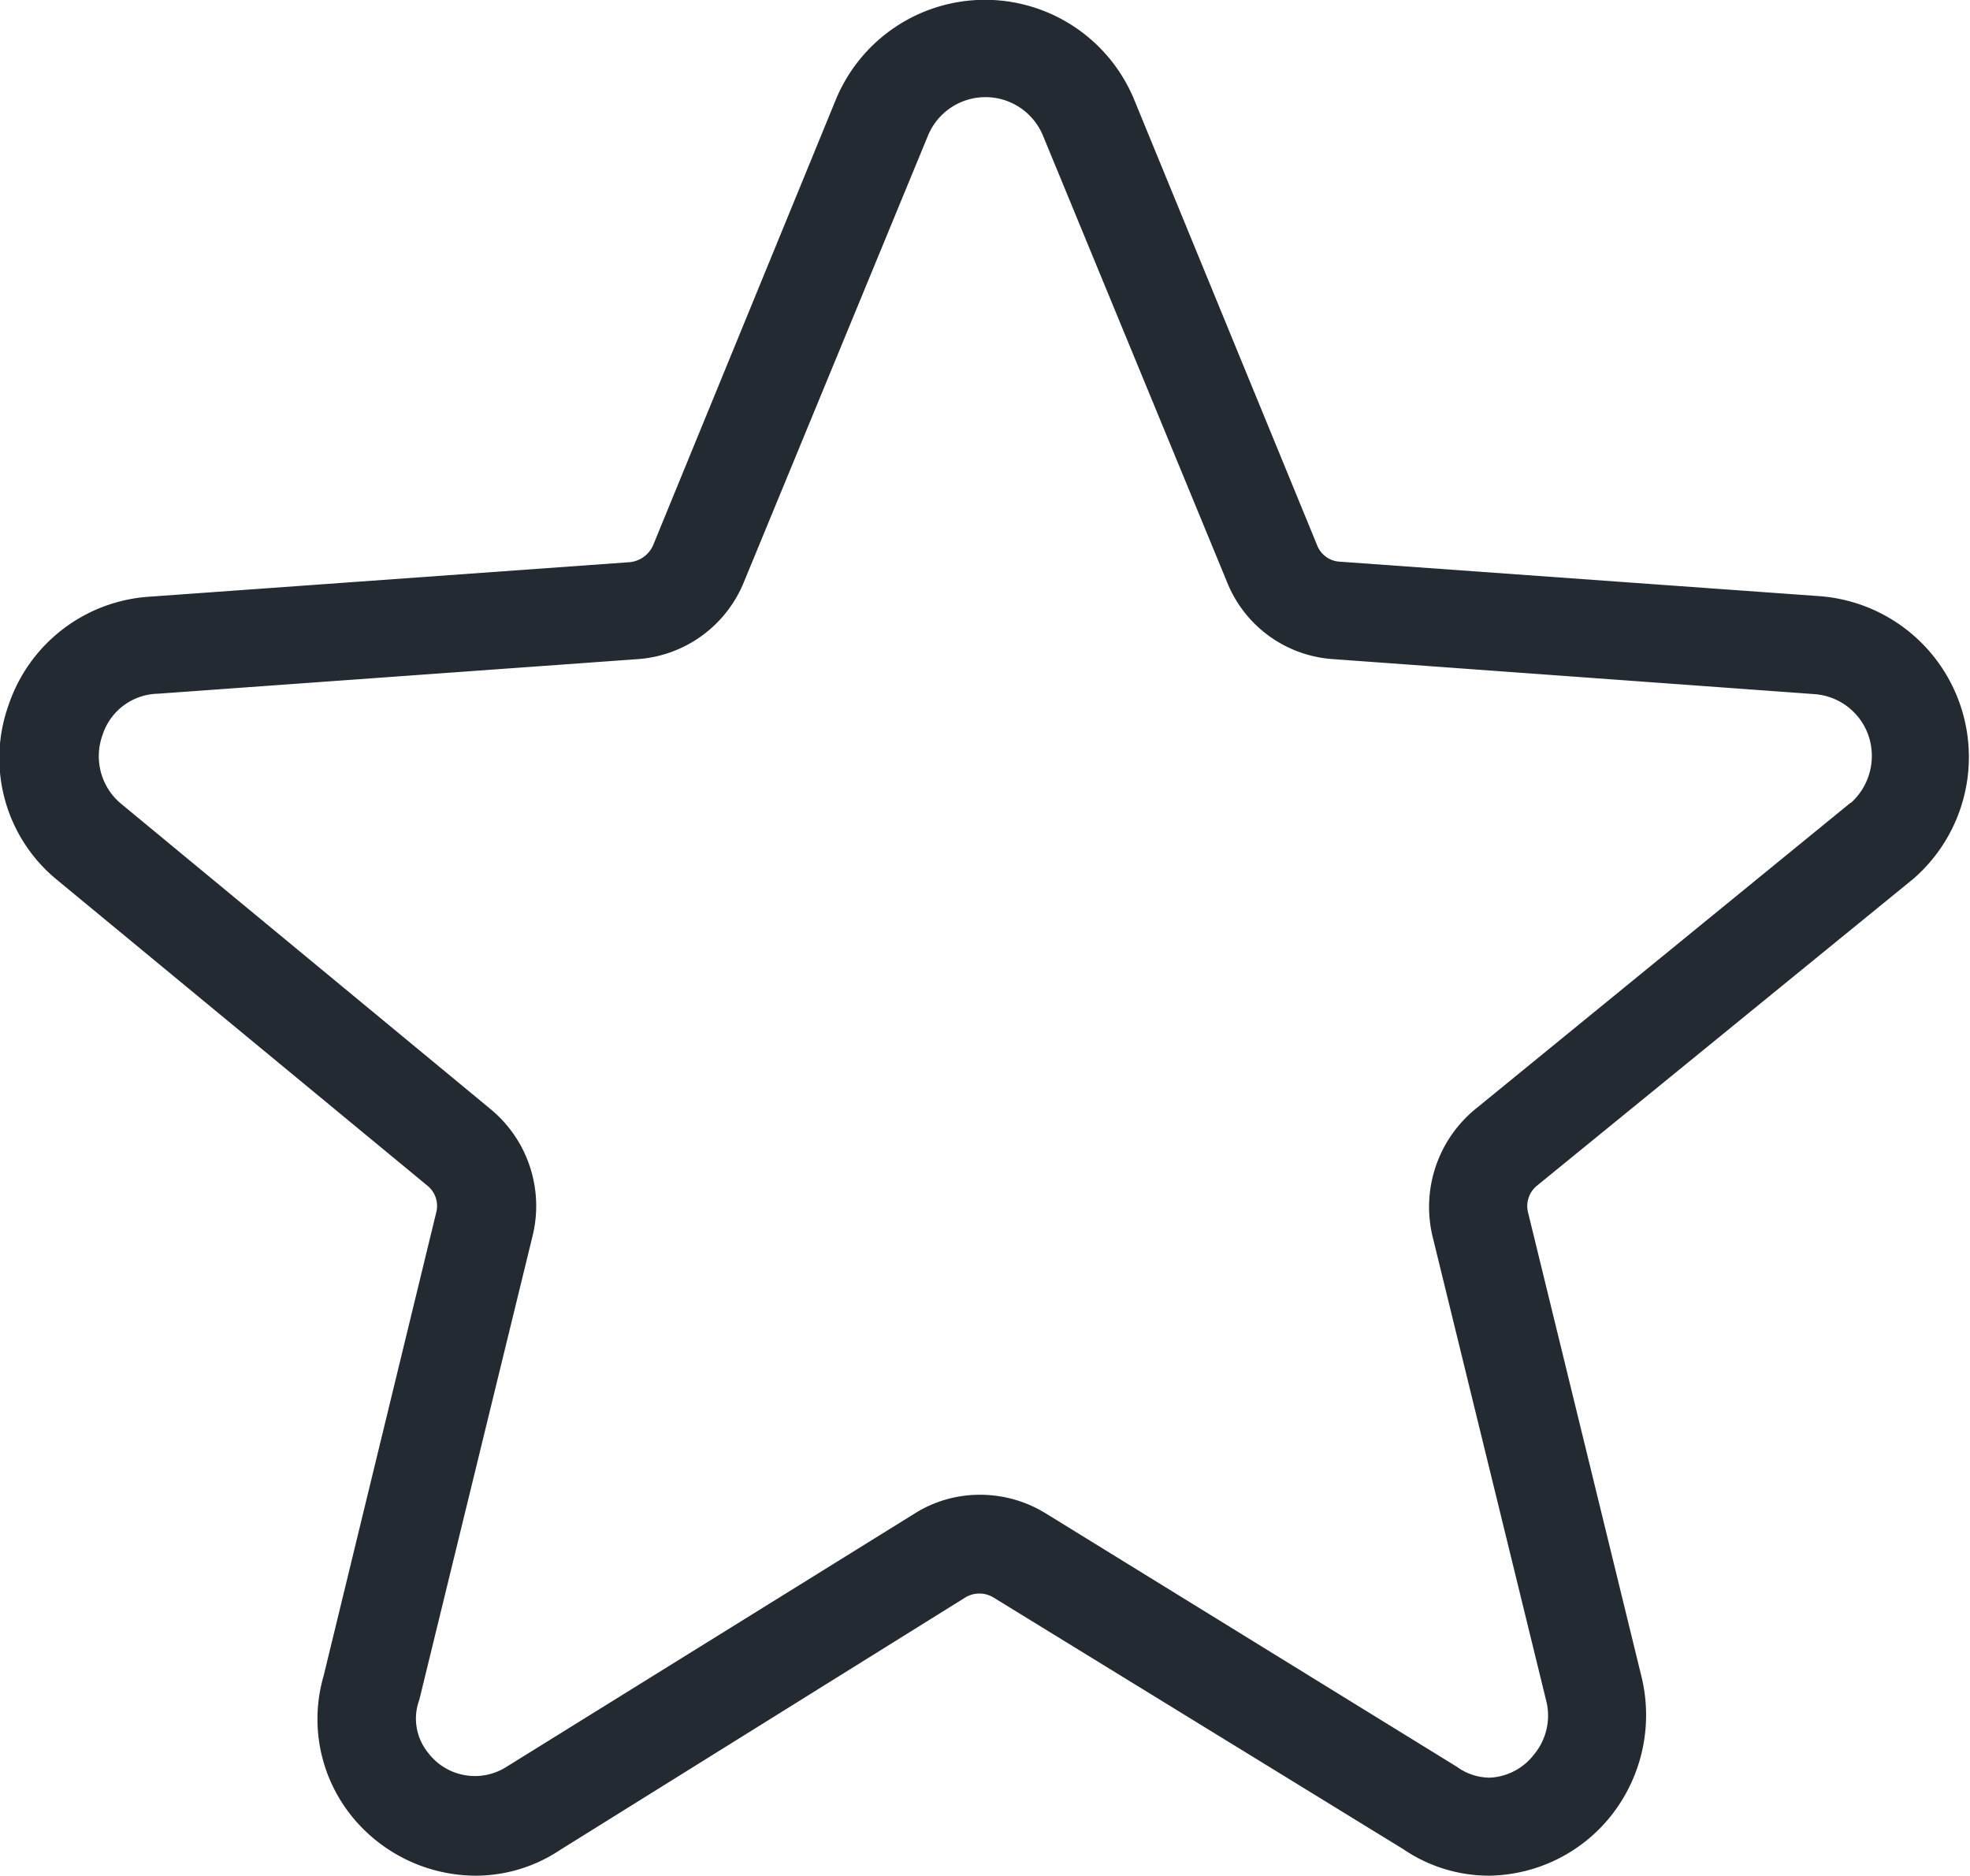 <svg xmlns="http://www.w3.org/2000/svg" width="21" height="20" viewBox="0 0 21 20">
  <defs>
    <style>
      .cls-1 {
        fill: #242a32;
        fill-rule: evenodd;
      }
    </style>
  </defs>
  <path id="preferences" class="cls-1" d="M5736.56,134.356l-5.12-.368a0.274,0.274,0,0,1-.24-0.176l-1.95-4.75a1.72,1.72,0,0,0-3.18,0l-1.95,4.756a0.307,0.307,0,0,1-.24.175l-5.12.368a1.7,1.7,0,0,0-1.51,1.16,1.676,1.676,0,0,0,.51,1.853l3.96,3.27a0.277,0.277,0,0,1,.09.283l-1.2,4.939a1.649,1.649,0,0,0,.27,1.459,1.705,1.705,0,0,0,1.35.672,1.622,1.622,0,0,0,.9-0.274l4.32-2.692a0.289,0.289,0,0,1,.3,0l4.37,2.684a1.623,1.623,0,0,0,.91.282,1.691,1.691,0,0,0,1.3-.634,1.73,1.73,0,0,0,.33-1.48l-1.21-4.952a0.281,0.281,0,0,1,.09-0.287l4.02-3.278A1.72,1.72,0,0,0,5736.56,134.356Zm0.33,2.2-4.01,3.274a1.35,1.35,0,0,0-.45,1.348l1.21,4.944a0.649,0.649,0,0,1-.13.586,0.63,0.63,0,0,1-.47.244,0.6,0.6,0,0,1-.35-0.116l-4.38-2.7a1.331,1.331,0,0,0-.7-0.2,1.3,1.3,0,0,0-.7.2l-4.35,2.7a0.626,0.626,0,0,1-.84-0.154,0.577,0.577,0,0,1-.09-0.561l1.21-4.956a1.339,1.339,0,0,0-.45-1.34l-3.95-3.265a0.659,0.659,0,0,1-.19-0.715,0.634,0.634,0,0,1,.59-0.449l5.12-.369a1.322,1.322,0,0,0,1.13-.822l1.96-4.754a0.663,0.663,0,0,1,1.23,0l1.96,4.754a1.31,1.31,0,0,0,1.13.822l5.13,0.373a0.659,0.659,0,0,1,.58.449A0.673,0.673,0,0,1,5736.89,136.56Z" transform="translate(-5717.16 -128)"/>
</svg>
